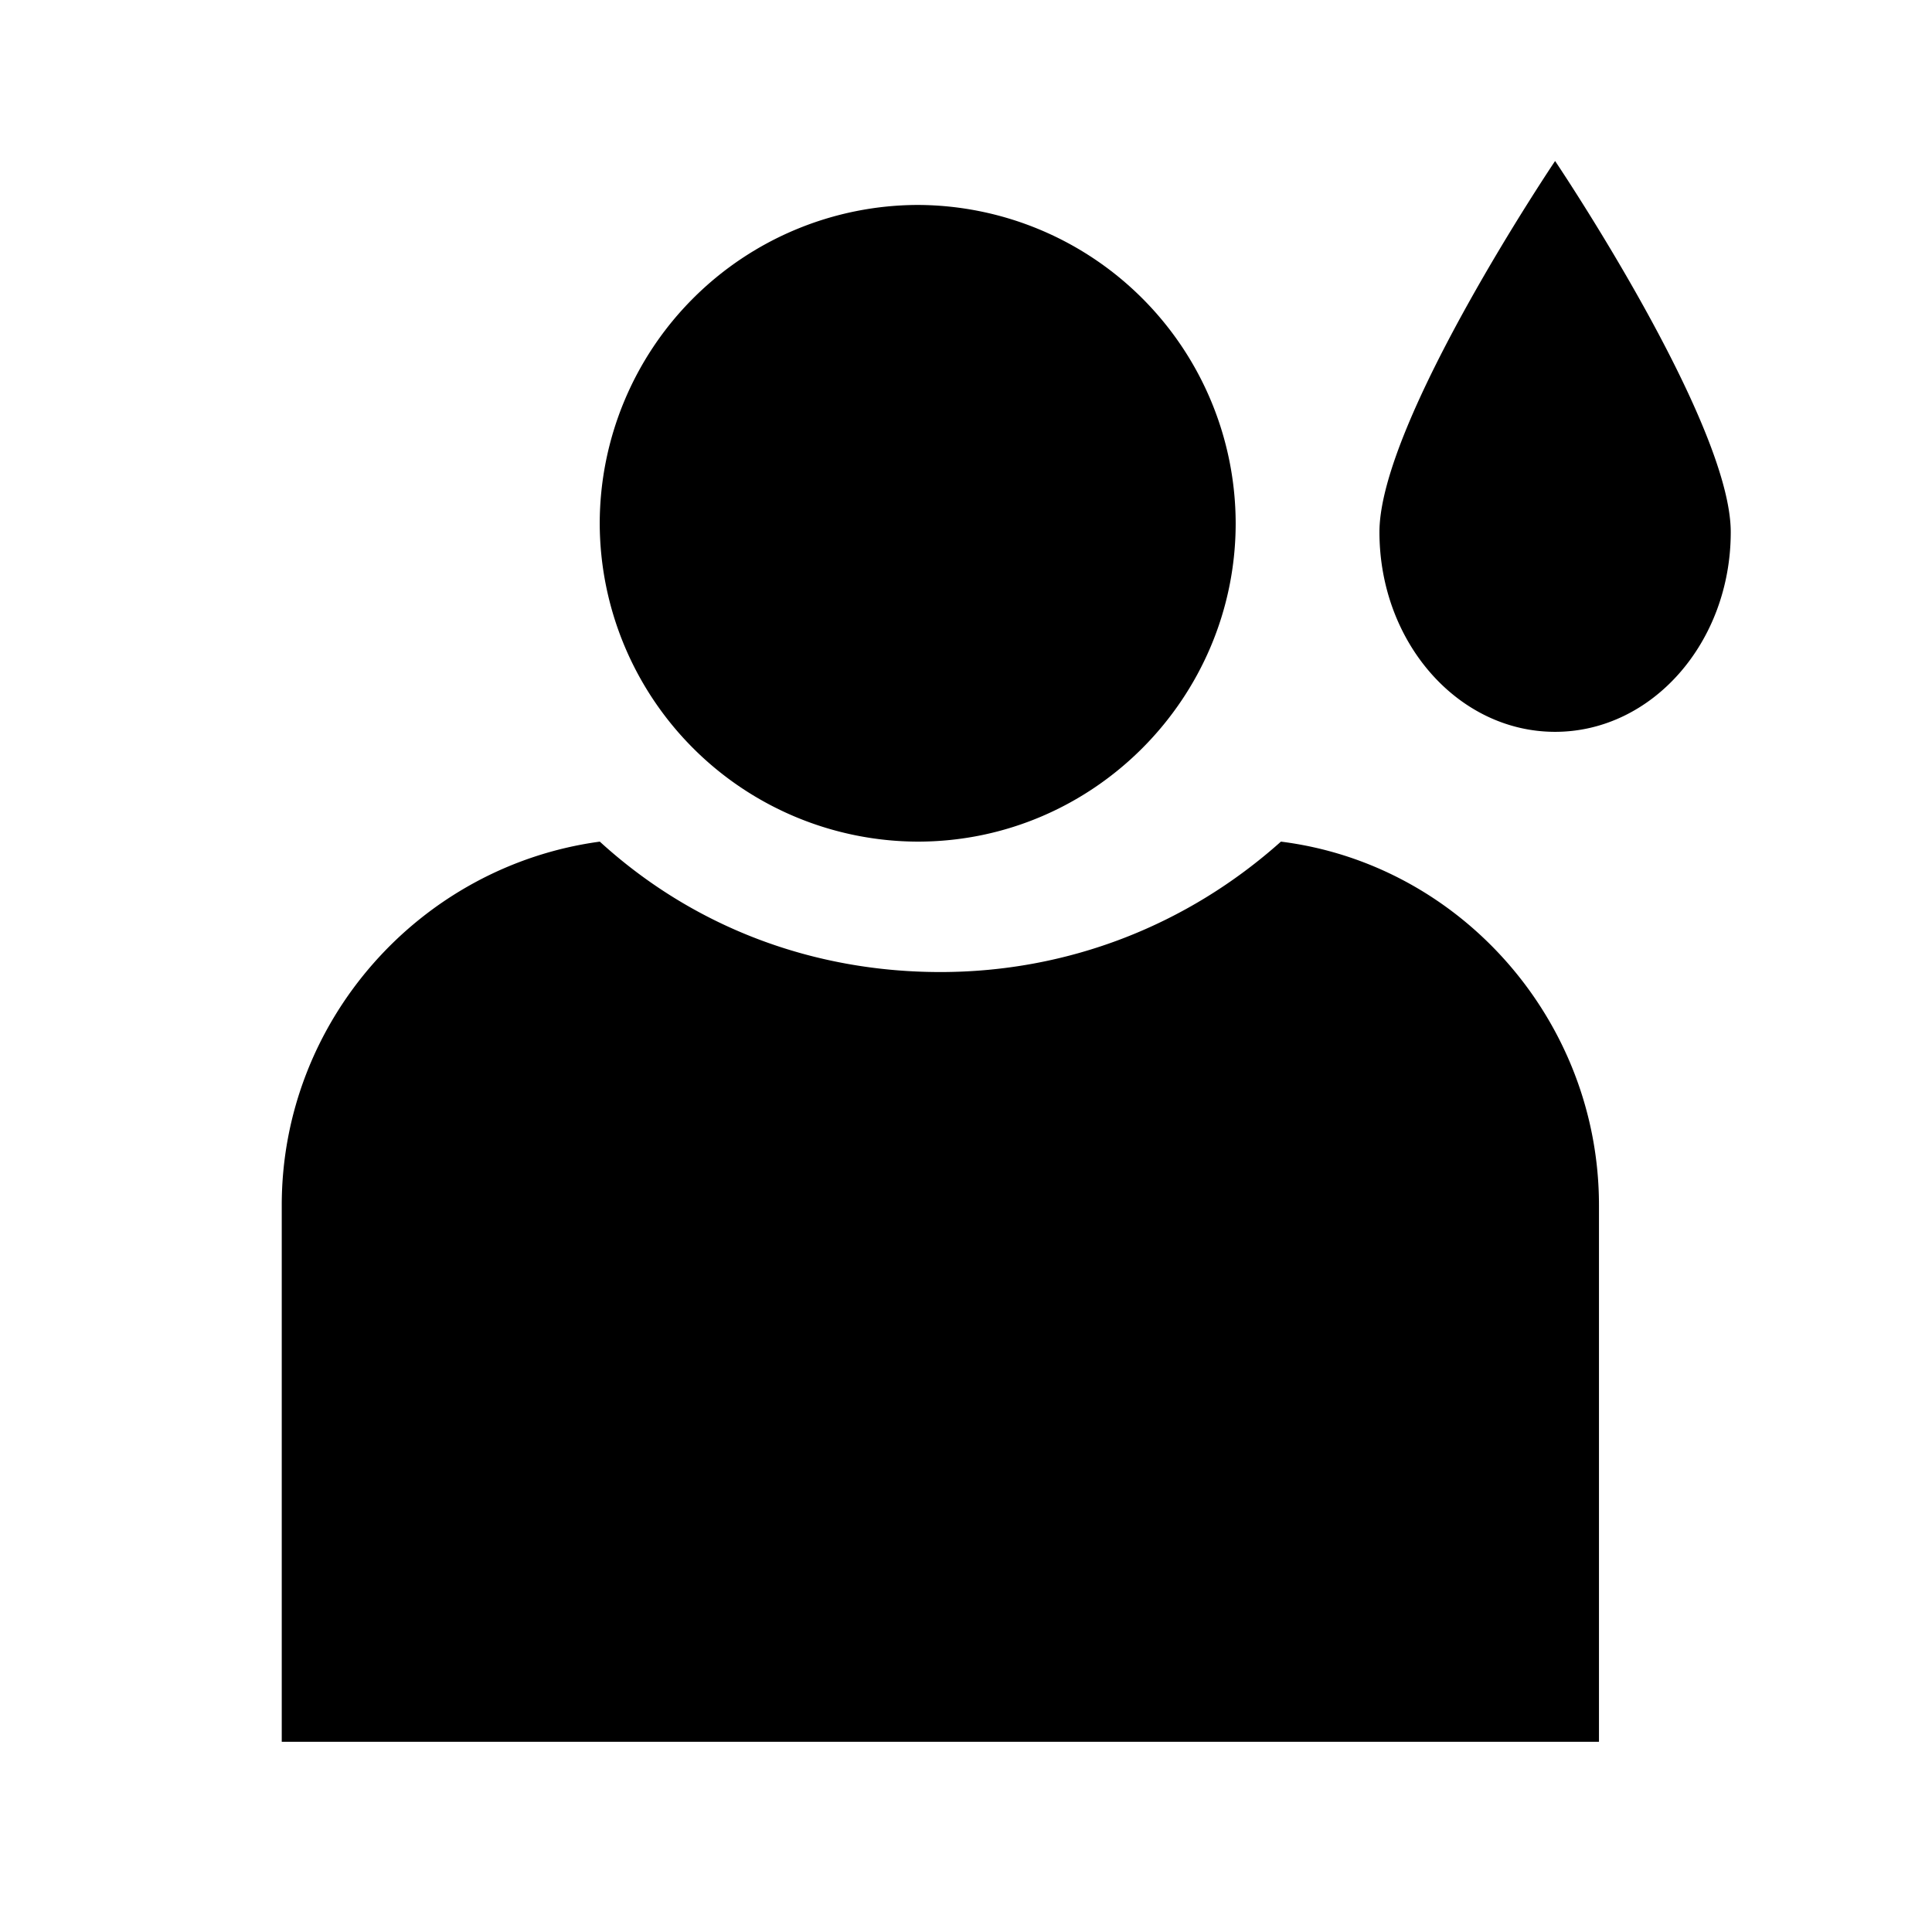 <svg aria-hidden="true" viewBox="0 0 24 24"><path d="M19.318 9.091c-1.204 0-2.182-1.11-2.182-2.482C17.136 5.24 19.318 2 19.318 2S21.5 5.239 21.5 6.61c0 1.37-.977 2.481-2.182 2.481m-3.406 1.364c2.234.28 3.951 2.226 3.951 4.517v6.665H3.5v-6.665c0-2.291 1.718-4.214 3.951-4.517 1.16 1.059 2.642 1.62 4.23 1.62 1.59 0 3.071-.583 4.231-1.62m-4.512 0A3.962 3.962 0 0 1 7.45 6.5a3.961 3.961 0 0 1 3.95-3.954A3.961 3.961 0 0 1 15.35 6.5c0 2.167-1.765 3.955-3.95 3.955"/></svg>
